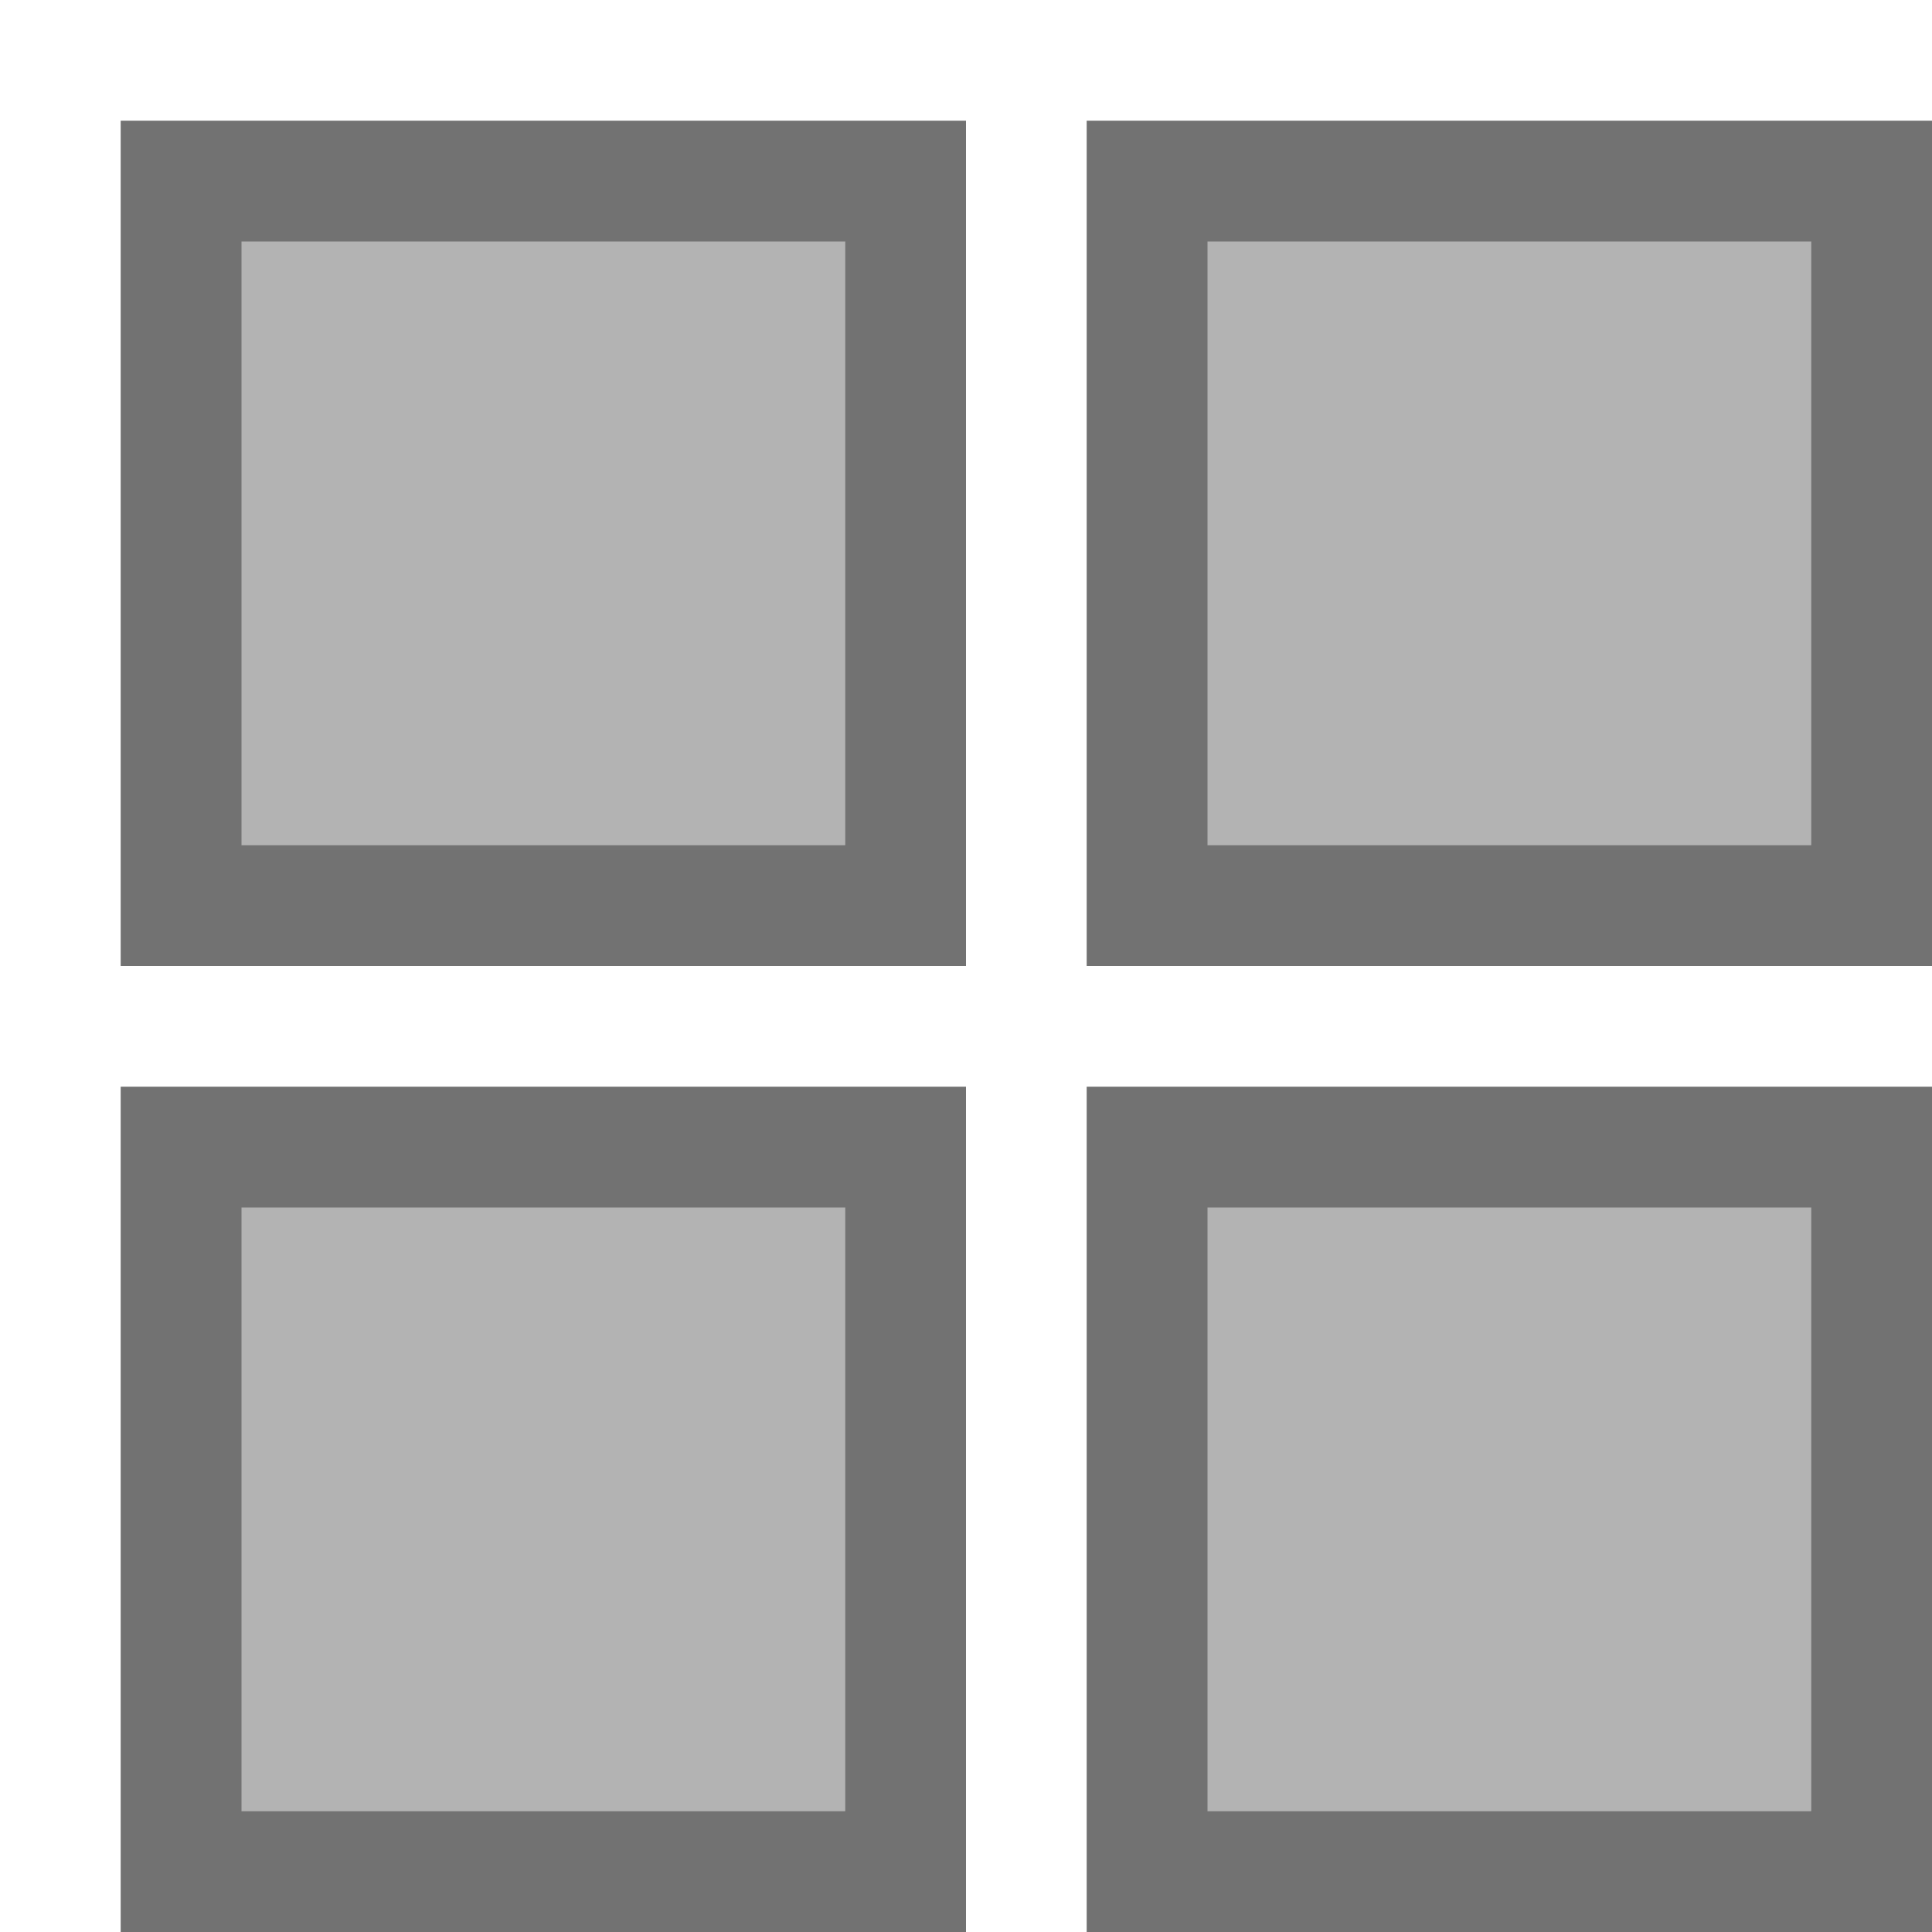<?xml version="1.0" encoding="UTF-8"?>
<svg width="16px" height="16px" viewBox="0 0 16 16" version="1.1" xmlns="http://www.w3.org/2000/svg" xmlns:xlink="http://www.w3.org/1999/xlink">
    <!-- Generator: Sketch 55.2 (78181) - https://sketchapp.com -->
    <title>No Cell Icon53</title>
    <desc>Created with Sketch.</desc>
    <g id="No-Cell-Icon53" stroke="none" stroke-width="1" fill="none" fill-rule="evenodd">
        <g id="Layout5" transform="translate(1, 1)">
            <rect id="Rectangle-32-Copy" fill="#B3B3B3" x="8" y="0" width="7" height="7"></rect>
            <rect id="Rectangle-32-Copy-5" fill="#B3B3B3" x="8" y="8" width="7" height="7"></rect>
            <rect id="Rectangle-32-Copy-4" fill="#B3B3B3" x="0" y="0" width="7" height="7"></rect>
            <rect id="Rectangle-32-Copy-6" fill="#B3B3B3" x="0" y="8" width="7" height="7"></rect>
            <path d="M9,1 L9,6 L14,6 L14,1 L9,1 Z M8,0 L15,0 L15,7 L8,7 L8,0 Z" id="Rectangle-32-Copy" fill="#727272" fill-rule="nonzero"></path>
            <path d="M9,9 L9,14 L14,14 L14,9 L9,9 Z M8,8 L15,8 L15,15 L8,15 L8,8 Z" id="Rectangle-32-Copy-5" fill="#727272" fill-rule="nonzero"></path>
            <path d="M1,1 L1,6 L6,6 L6,1 L1,1 Z M0,0 L7,0 L7,7 L0,7 L0,0 Z" id="Rectangle-32-Copy-4" fill="#727272" fill-rule="nonzero"></path>
            <path d="M1,9 L1,14 L6,14 L6,9 L1,9 Z M0,8 L7,8 L7,15 L0,15 L0,8 Z" id="Rectangle-32-Copy-6" fill="#727272" fill-rule="nonzero"></path>
        </g>
    </g>
</svg>